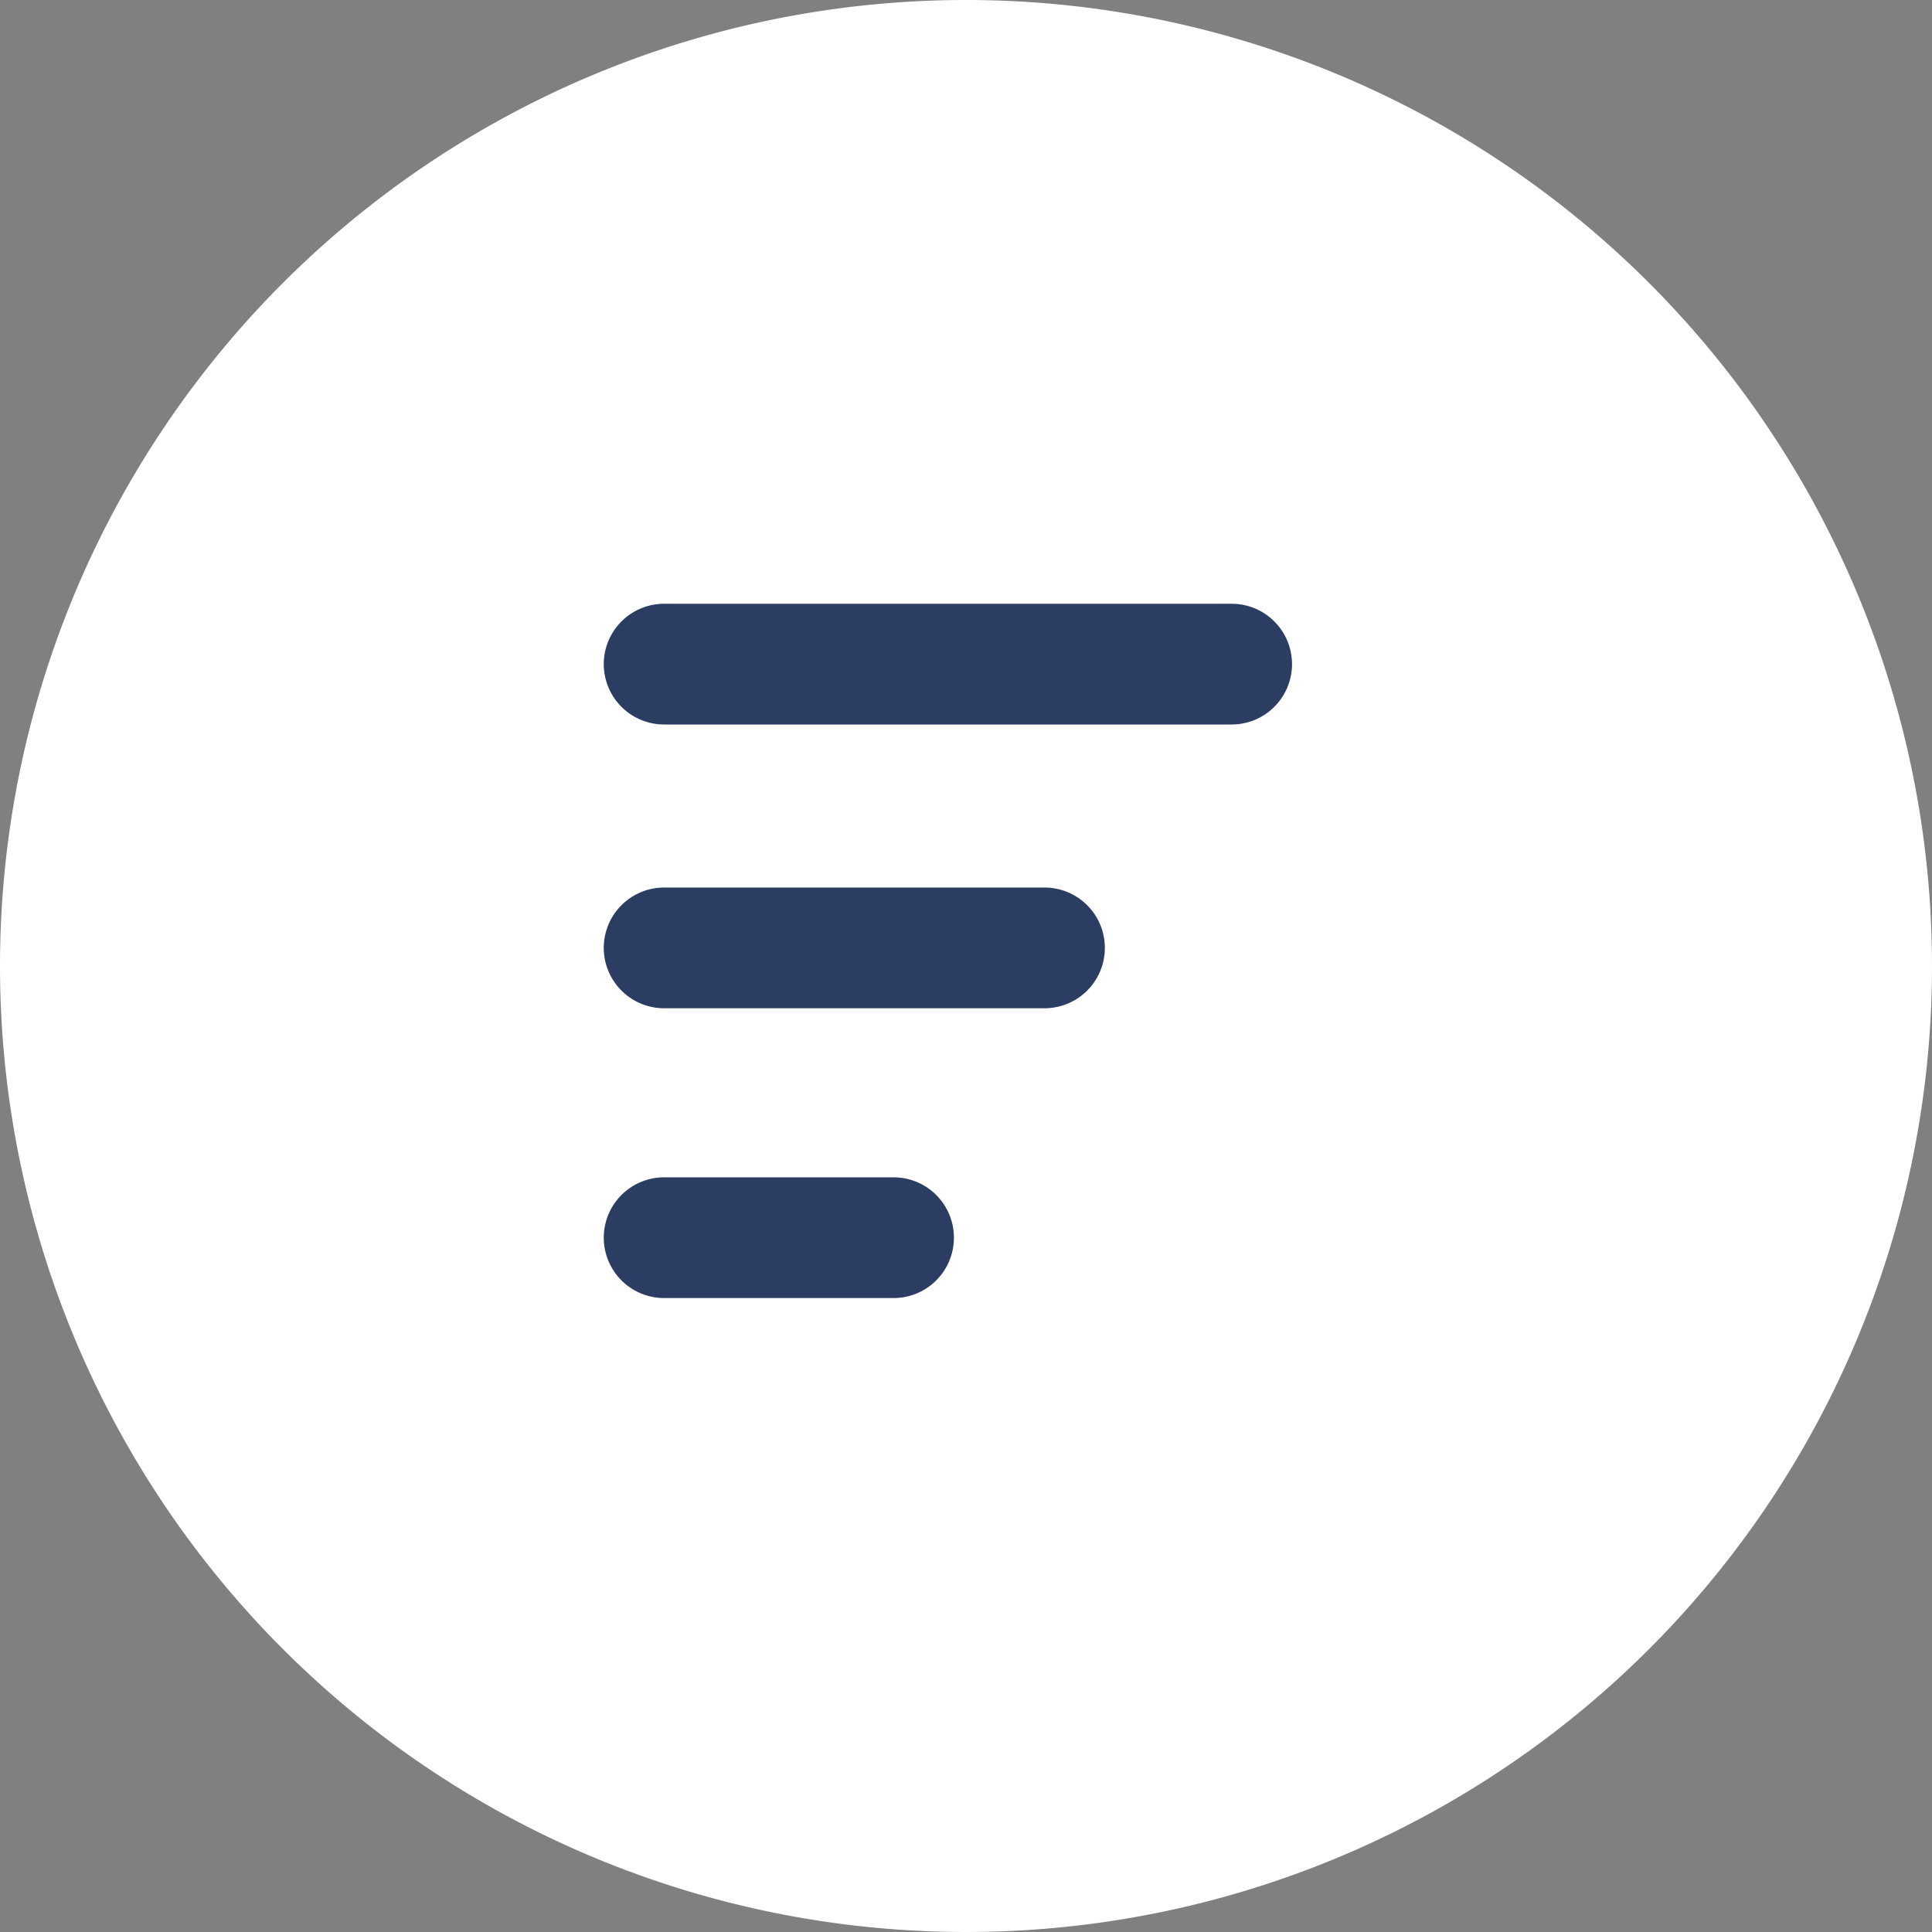 <svg id="_Leading_Icon_l_Use_High_Emphasis" data-name="📍 Leading Icon l Use High Emphasis" xmlns="http://www.w3.org/2000/svg" width="62" height="62" viewBox="0 0 32 32">
  <rect x="0" y="0" width="32" height="32" fill="#808080" stroke="none"/>
  <path id="Path_594" data-name="Path 594" d="M16,0A16,16,0,1,1,0,16,16,16,0,0,1,16,0Z" fill="#fff"/>
  <rect id="Boundary" width="24" height="24" transform="translate(0 4)" fill="none"/>
  <g id="Group_75" data-name="Group 75" transform="translate(-53.3 -52.8)">
    <g id="Group_74" data-name="Group 74">
      <line id="Line_1" data-name="Line 1" x2="6.3" transform="translate(64.3 68.5)" fill="none" stroke="#2c3d63" stroke-linecap="round" stroke-linejoin="round" stroke-miterlimit="10" stroke-width="2"/>
      <g id="Group_73" data-name="Group 73">
        <line id="Line_2" data-name="Line 2" x2="9.4" transform="translate(64.3 63.8)" fill="none" stroke="#2c3d63" stroke-linecap="round" stroke-linejoin="round" stroke-miterlimit="10" stroke-width="2"/>
        <line id="Line_3" data-name="Line 3" x2="3.8" transform="translate(64.3 73.3)" fill="none" stroke="#2c3d63" stroke-linecap="round" stroke-linejoin="round" stroke-miterlimit="10" stroke-width="2"/>
      </g>
    </g>
  </g>
</svg>
